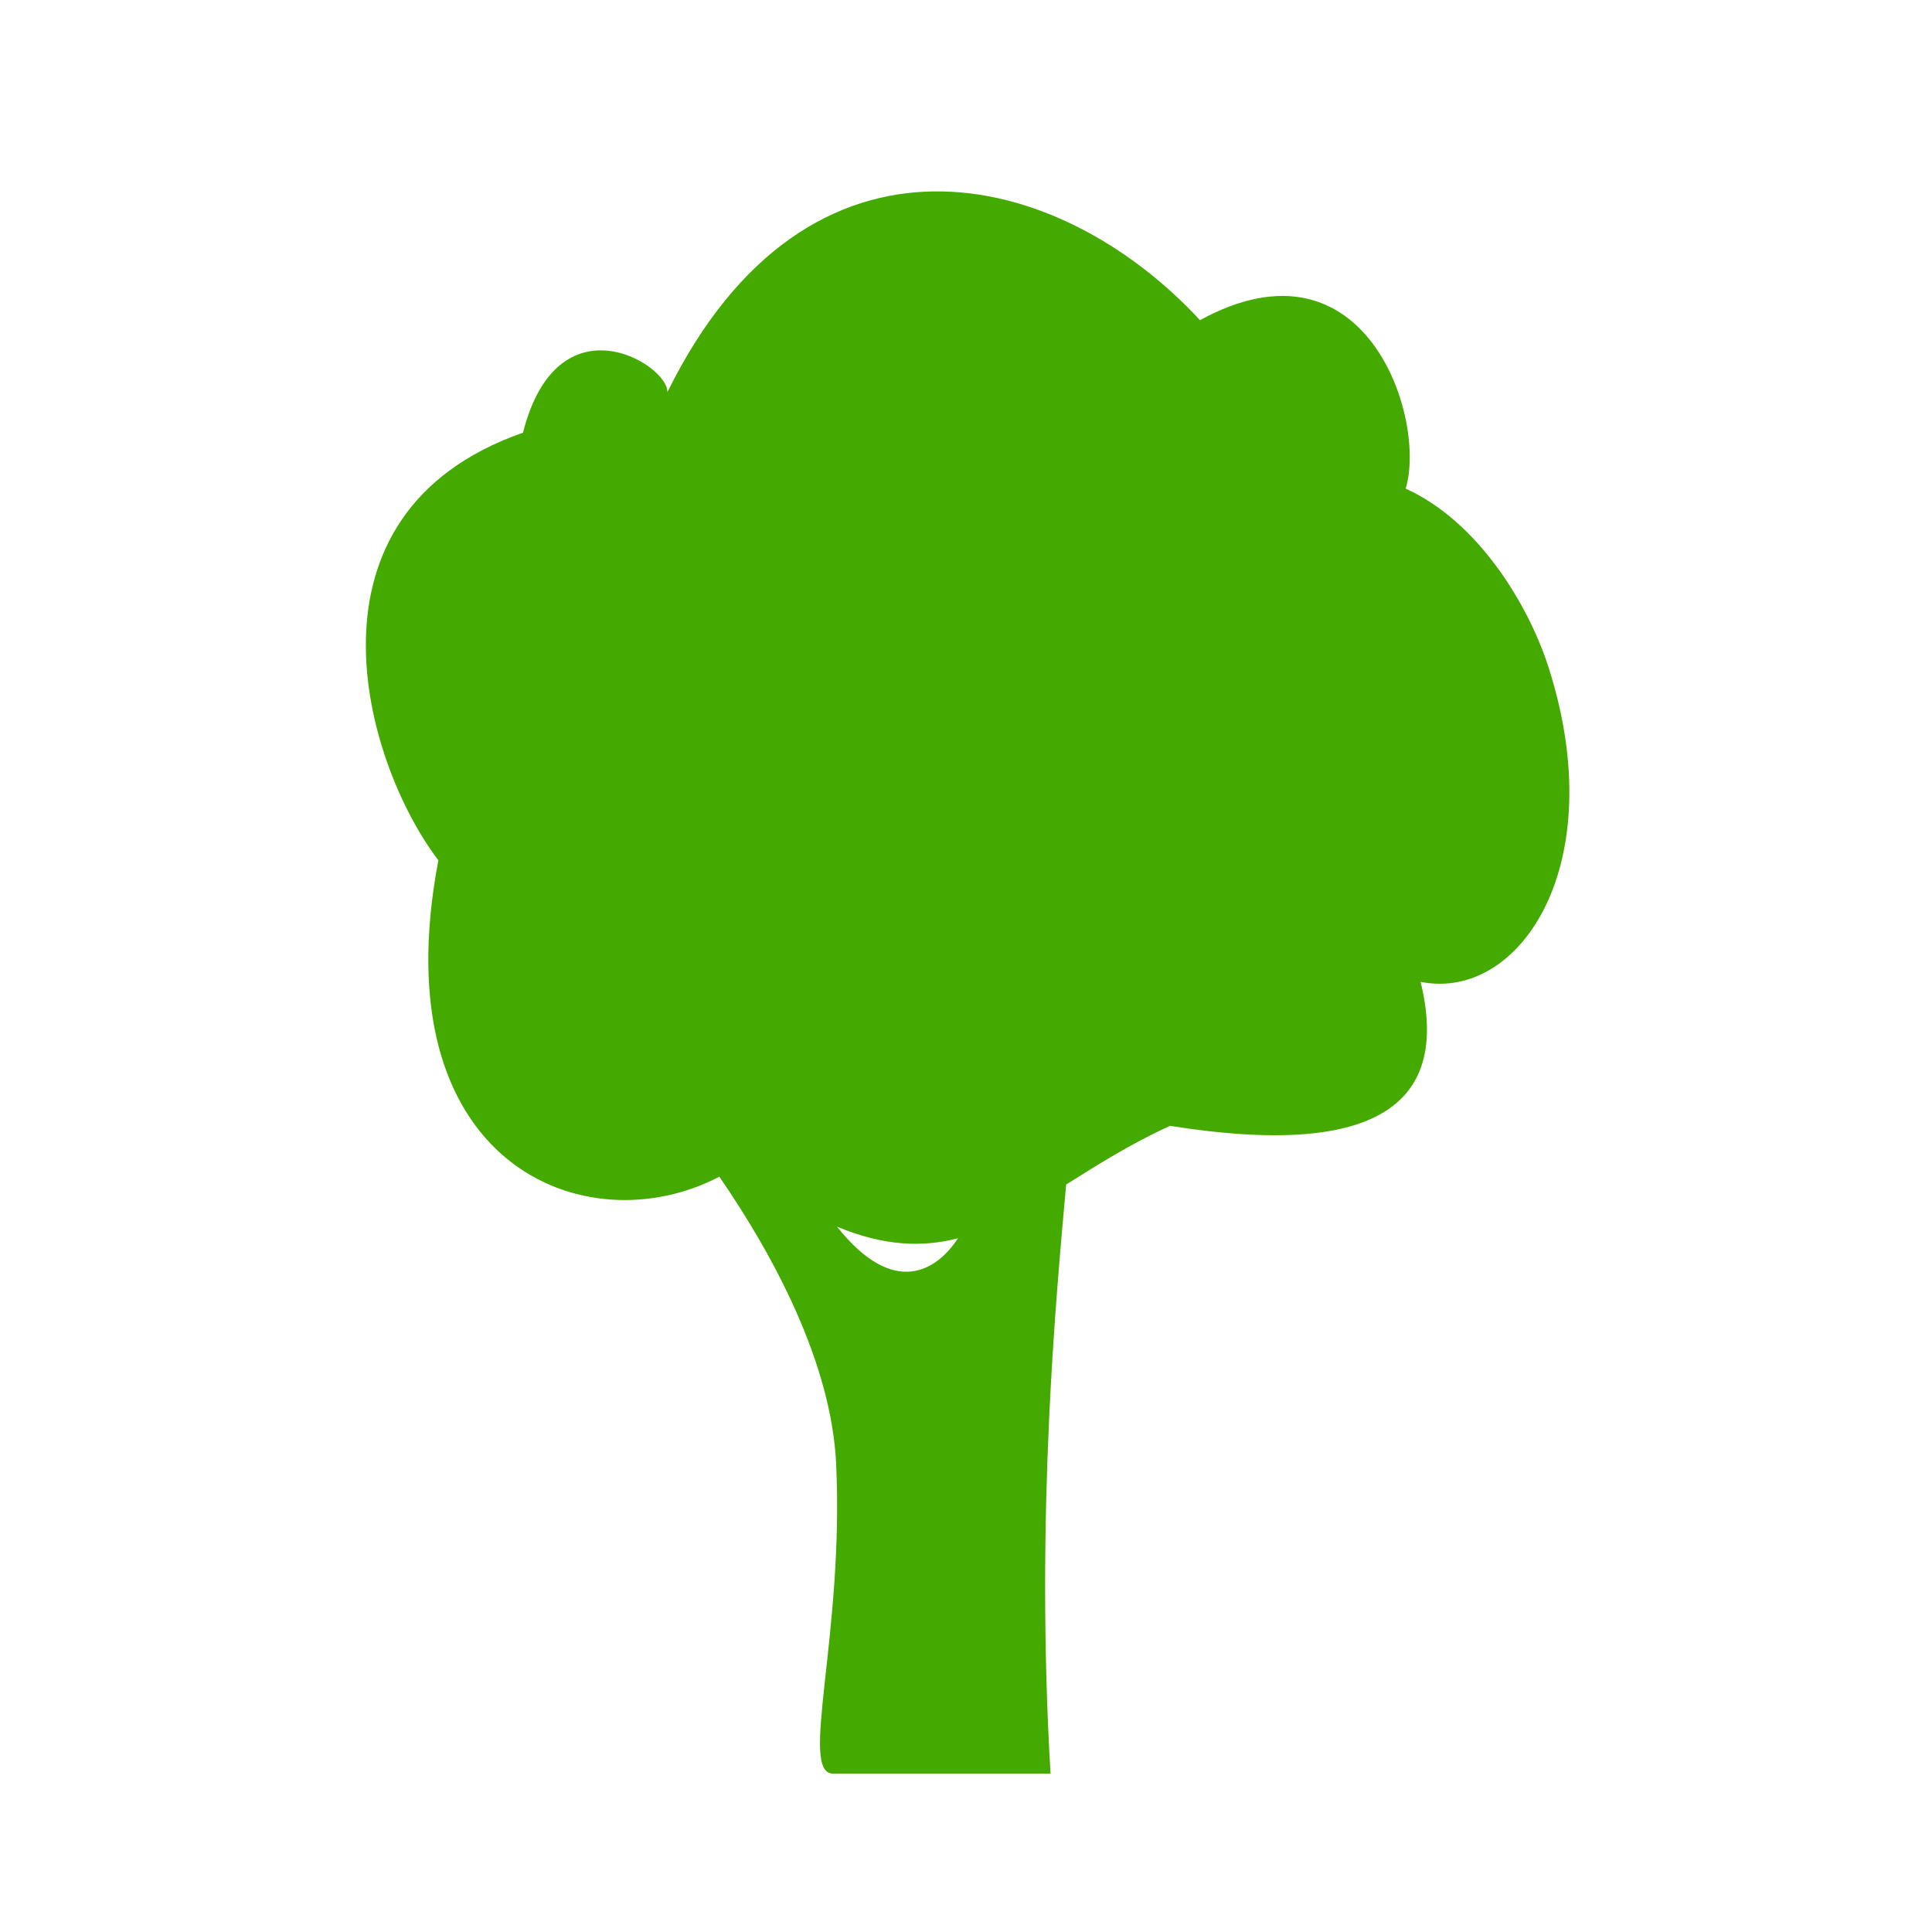 <?xml version="1.0"?>
<svg xmlns:rdf="http://www.w3.org/1999/02/22-rdf-syntax-ns#" xmlns="http://www.w3.org/2000/svg" xmlns:cc="http://creativecommons.org/ns#" xmlns:xlink="http://www.w3.org/1999/xlink" xmlns:dc="http://purl.org/dc/elements/1.1/" xmlns:svg="http://www.w3.org/2000/svg" id="svg2" viewBox="0 0 610 610" version="1.1">
  <g id="layer1">
    <path id="path3279" fill="#4a0" d="m294.78 60.438c-30.88 0.42-61.76 18.158-84.06 63.372 0.37-8.6-34.57-30.45-45.6 12.81-73.207 25.59-50.14 104.32-26.71 135-18.28 95.99 46.4 122.01 88.71 99.91 16.96 24.59 35.38 58.72 36.88 90.63 2.55 54.18-11.87 97.84-0.97 97.84h68.66c-4.82-81.98 1.81-150.92 4.93-186 9.84-6.16 20.38-12.89 32.82-18.53 67.69 10.77 88.11-8.52 79.09-45.47 31.26 6.29 60.46-36.9 40.35-99.47-6.21-19.29-21.99-45.83-45.07-56.25 6.71-21.66-12.24-82.007-64.93-53.19-22.33-24.156-53.21-41.073-84.1-40.652zm-30.5 326.87c14.81 6.15 26.95 6.56 38.19 3.66-6.61 10.1-20.11 19.09-38.19-3.66z"/>
  </g>
</svg>
